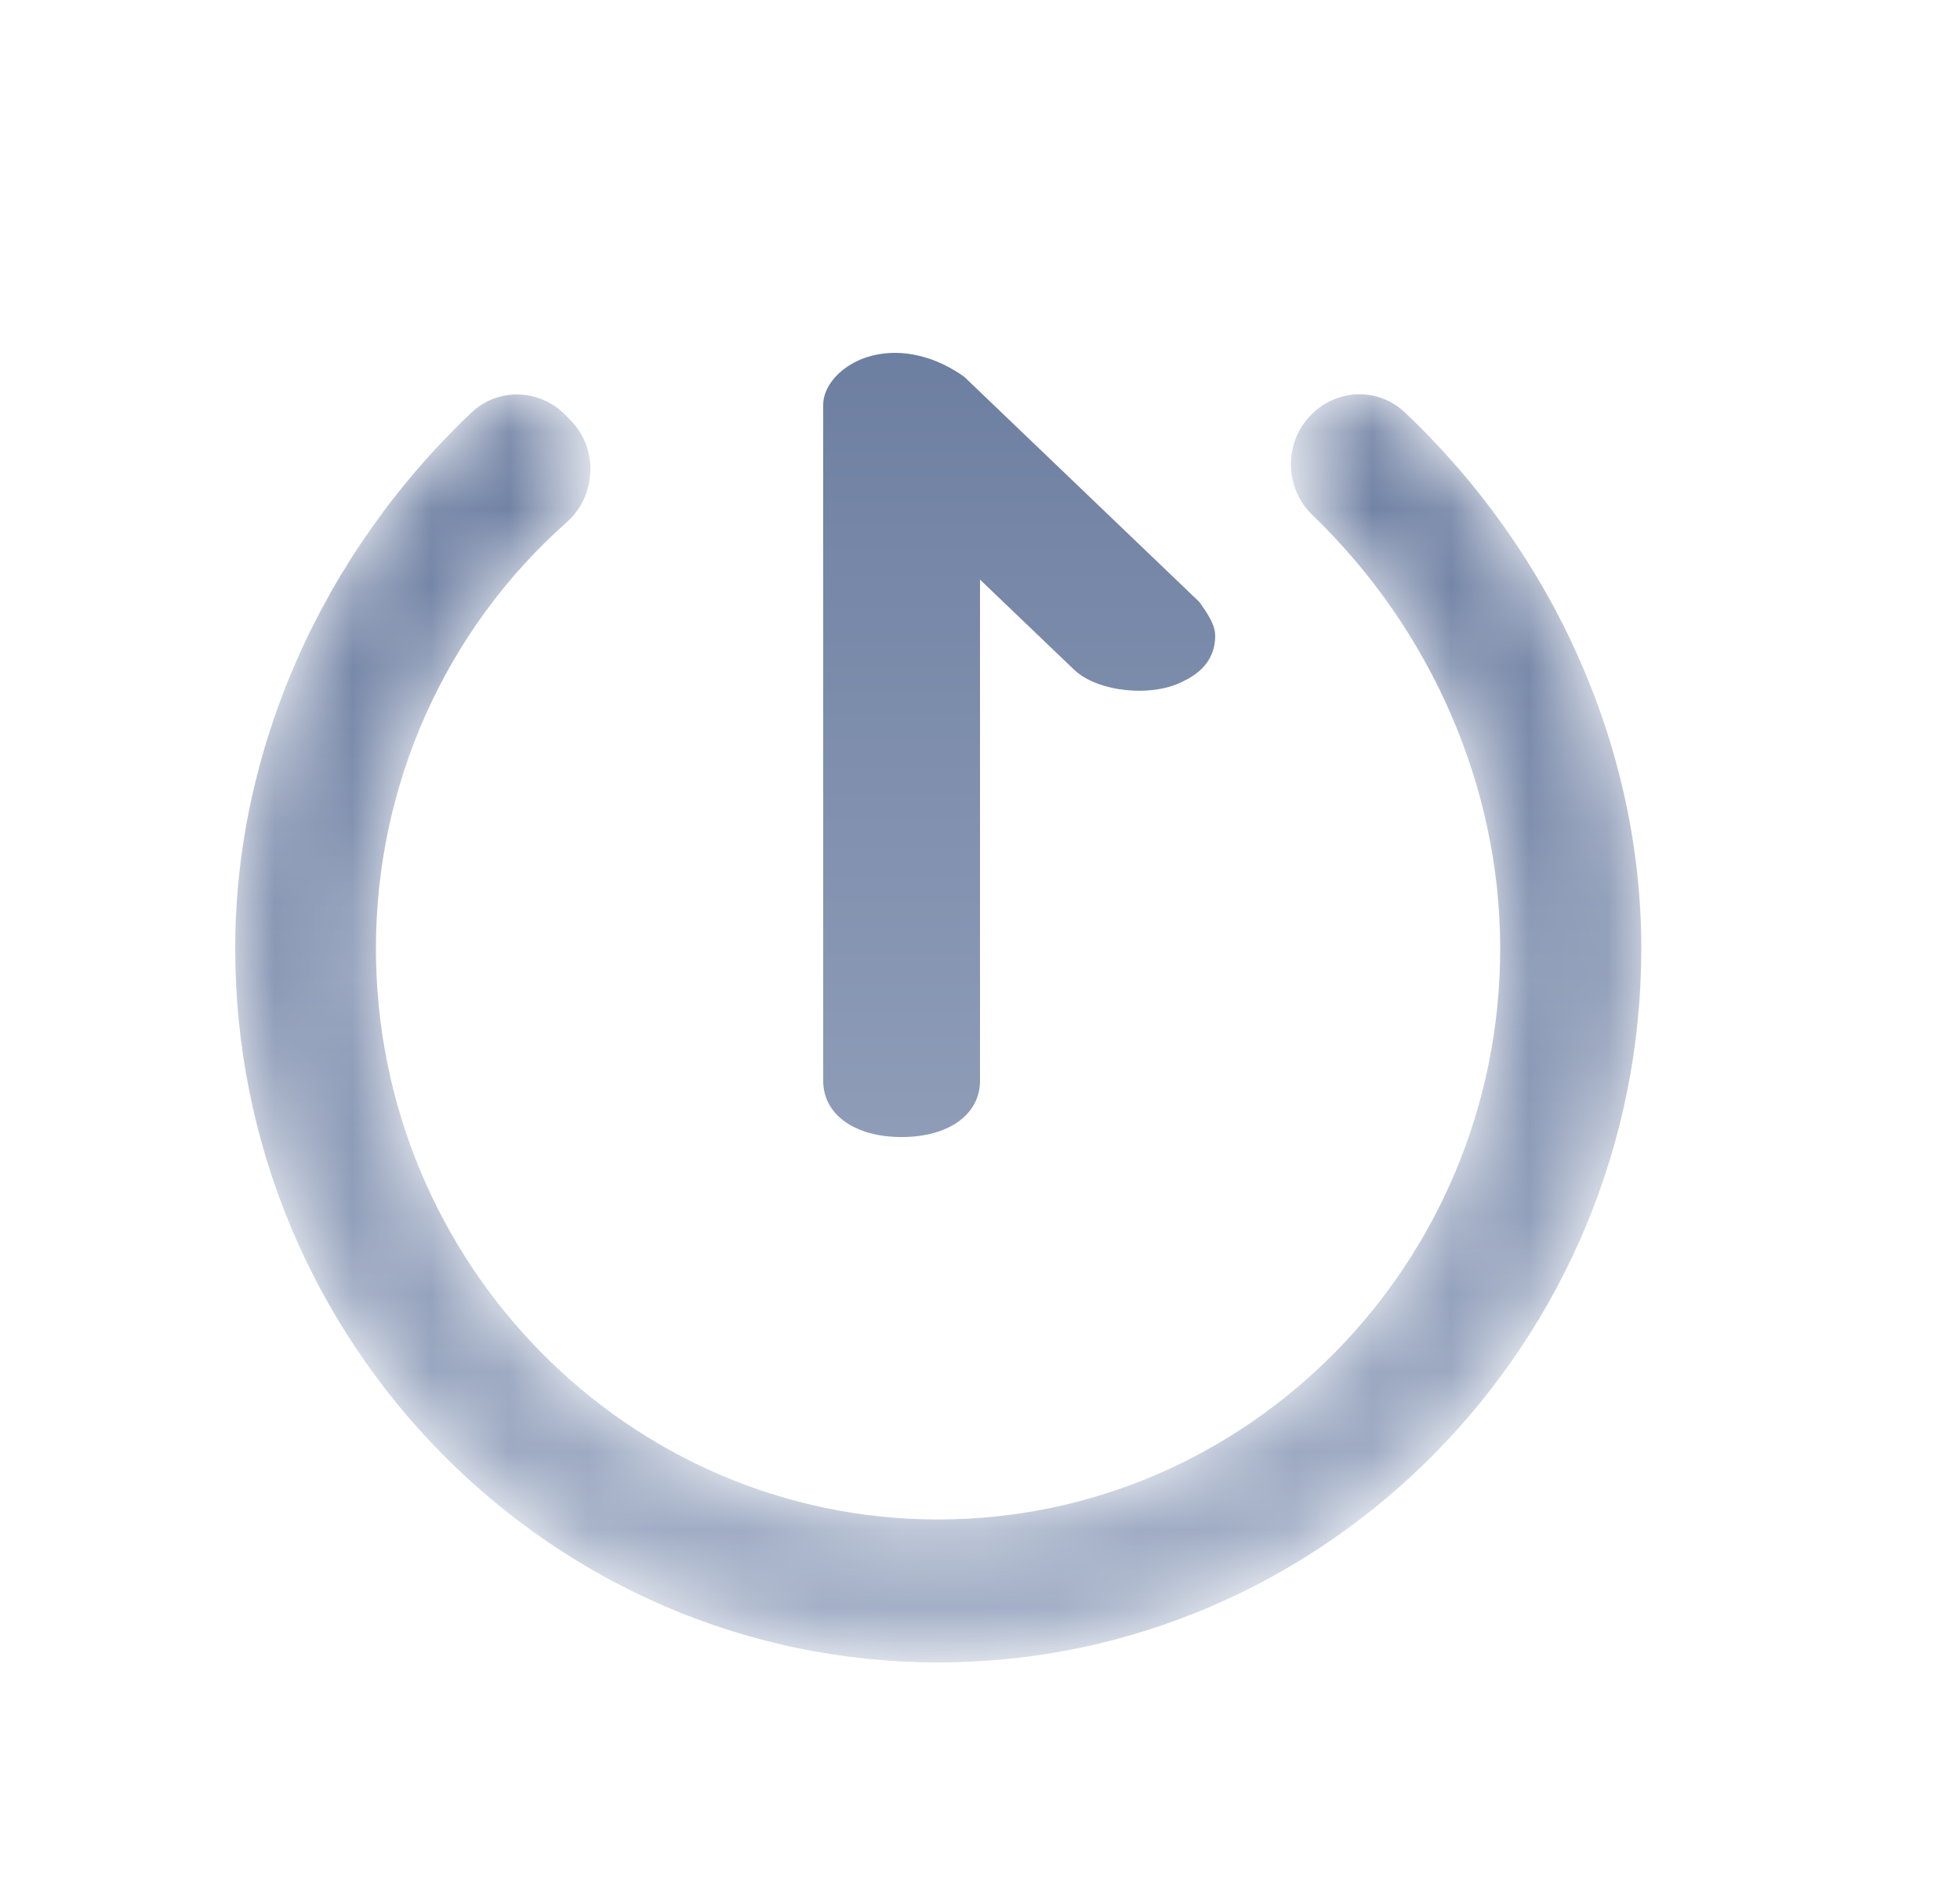 <svg xmlns="http://www.w3.org/2000/svg" xmlns:xlink="http://www.w3.org/1999/xlink" width="25" height="24" viewBox="0 0 25 24">
    <defs>
        <linearGradient id="vs73j0p3sb" x1="50%" x2="50%" y1="0%" y2="100%">
            <stop offset="0%" stop-color="#6D7EA1"/>
            <stop offset="100%" stop-color="#A5B1C8"/>
        </linearGradient>
        <linearGradient id="eovkk6sg9d" x1="100%" x2="-71.026%" y1="0%" y2="0%">
            <stop offset="0%" stop-color="#6D7FA1"/>
            <stop offset="100%" stop-color="#A6B1C8"/>
        </linearGradient>
        <path id="w4e96wi2pa" d="M13.723.29c-.169.172-.26.4-.257.642.003.244.101.47.275.637 1.521 1.465 2.394 3.478 2.394 5.525 0 4.016-3.216 7.283-7.17 7.283-3.953 0-7.17-3.267-7.17-7.283 0-2.082.885-4.06 2.428-5.429.19-.168.298-.4.307-.653.008-.248-.083-.48-.255-.656L4.21.291C4.04.117 3.816.03 3.593.03c-.208 0-.415.076-.578.23C1.099 2.075 0 4.566 0 7.095 0 12.115 4.022 16.2 8.965 16.2c4.946 0 8.97-4.085 8.97-9.106 0-2.53-1.1-5.02-3.016-6.835-.163-.154-.37-.231-.578-.231-.223 0-.446.088-.618.262"/>
    </defs>
    <g fill="none" fill-rule="evenodd">
        <g>
            <g>
                <g>
                    <g transform="translate(-10 -676) translate(0 664) translate(10 12) translate(3 5)">
                        <mask id="w2i8cntsuc" fill="#fff">
                            <use xlink:href="#w4e96wi2pa"/>
                        </mask>
                        <path fill="url(#vs73j0p3sb)" d="M13.723.29c-.169.172-.26.4-.257.642.003.244.101.47.275.637 1.521 1.465 2.394 3.478 2.394 5.525 0 4.016-3.216 7.283-7.17 7.283-3.953 0-7.17-3.267-7.17-7.283 0-2.082.885-4.06 2.428-5.429.19-.168.298-.4.307-.653.008-.248-.083-.48-.255-.656L4.21.291C4.04.117 3.816.03 3.593.03c-.208 0-.415.076-.578.23C1.099 2.075 0 4.566 0 7.095 0 12.115 4.022 16.2 8.965 16.2c4.946 0 8.97-4.085 8.97-9.106 0-2.53-1.1-5.02-3.016-6.835-.163-.154-.37-.231-.578-.231-.223 0-.446.088-.618.262" mask="url(#w2i8cntsuc)"/>
                    </g>
                    <path fill="url(#eovkk6sg9d)" d="M17.335 7H8.718C8.288 7 8 7.4 8 8s.287 1 .718 1h6.391l-1.149 1.2c-.287.3-.359 1-.144 1.4.144.3.36.4.575.4.144 0 .287-.1.43-.2l2.873-3c.216-.3.36-.7.287-1.1-.071-.4-.359-.7-.646-.7" transform="translate(-10 -676) translate(0 664) translate(10 12) rotate(-90 13 9.5)"/>
                </g>
            </g>
        </g>
    </g>
</svg>
